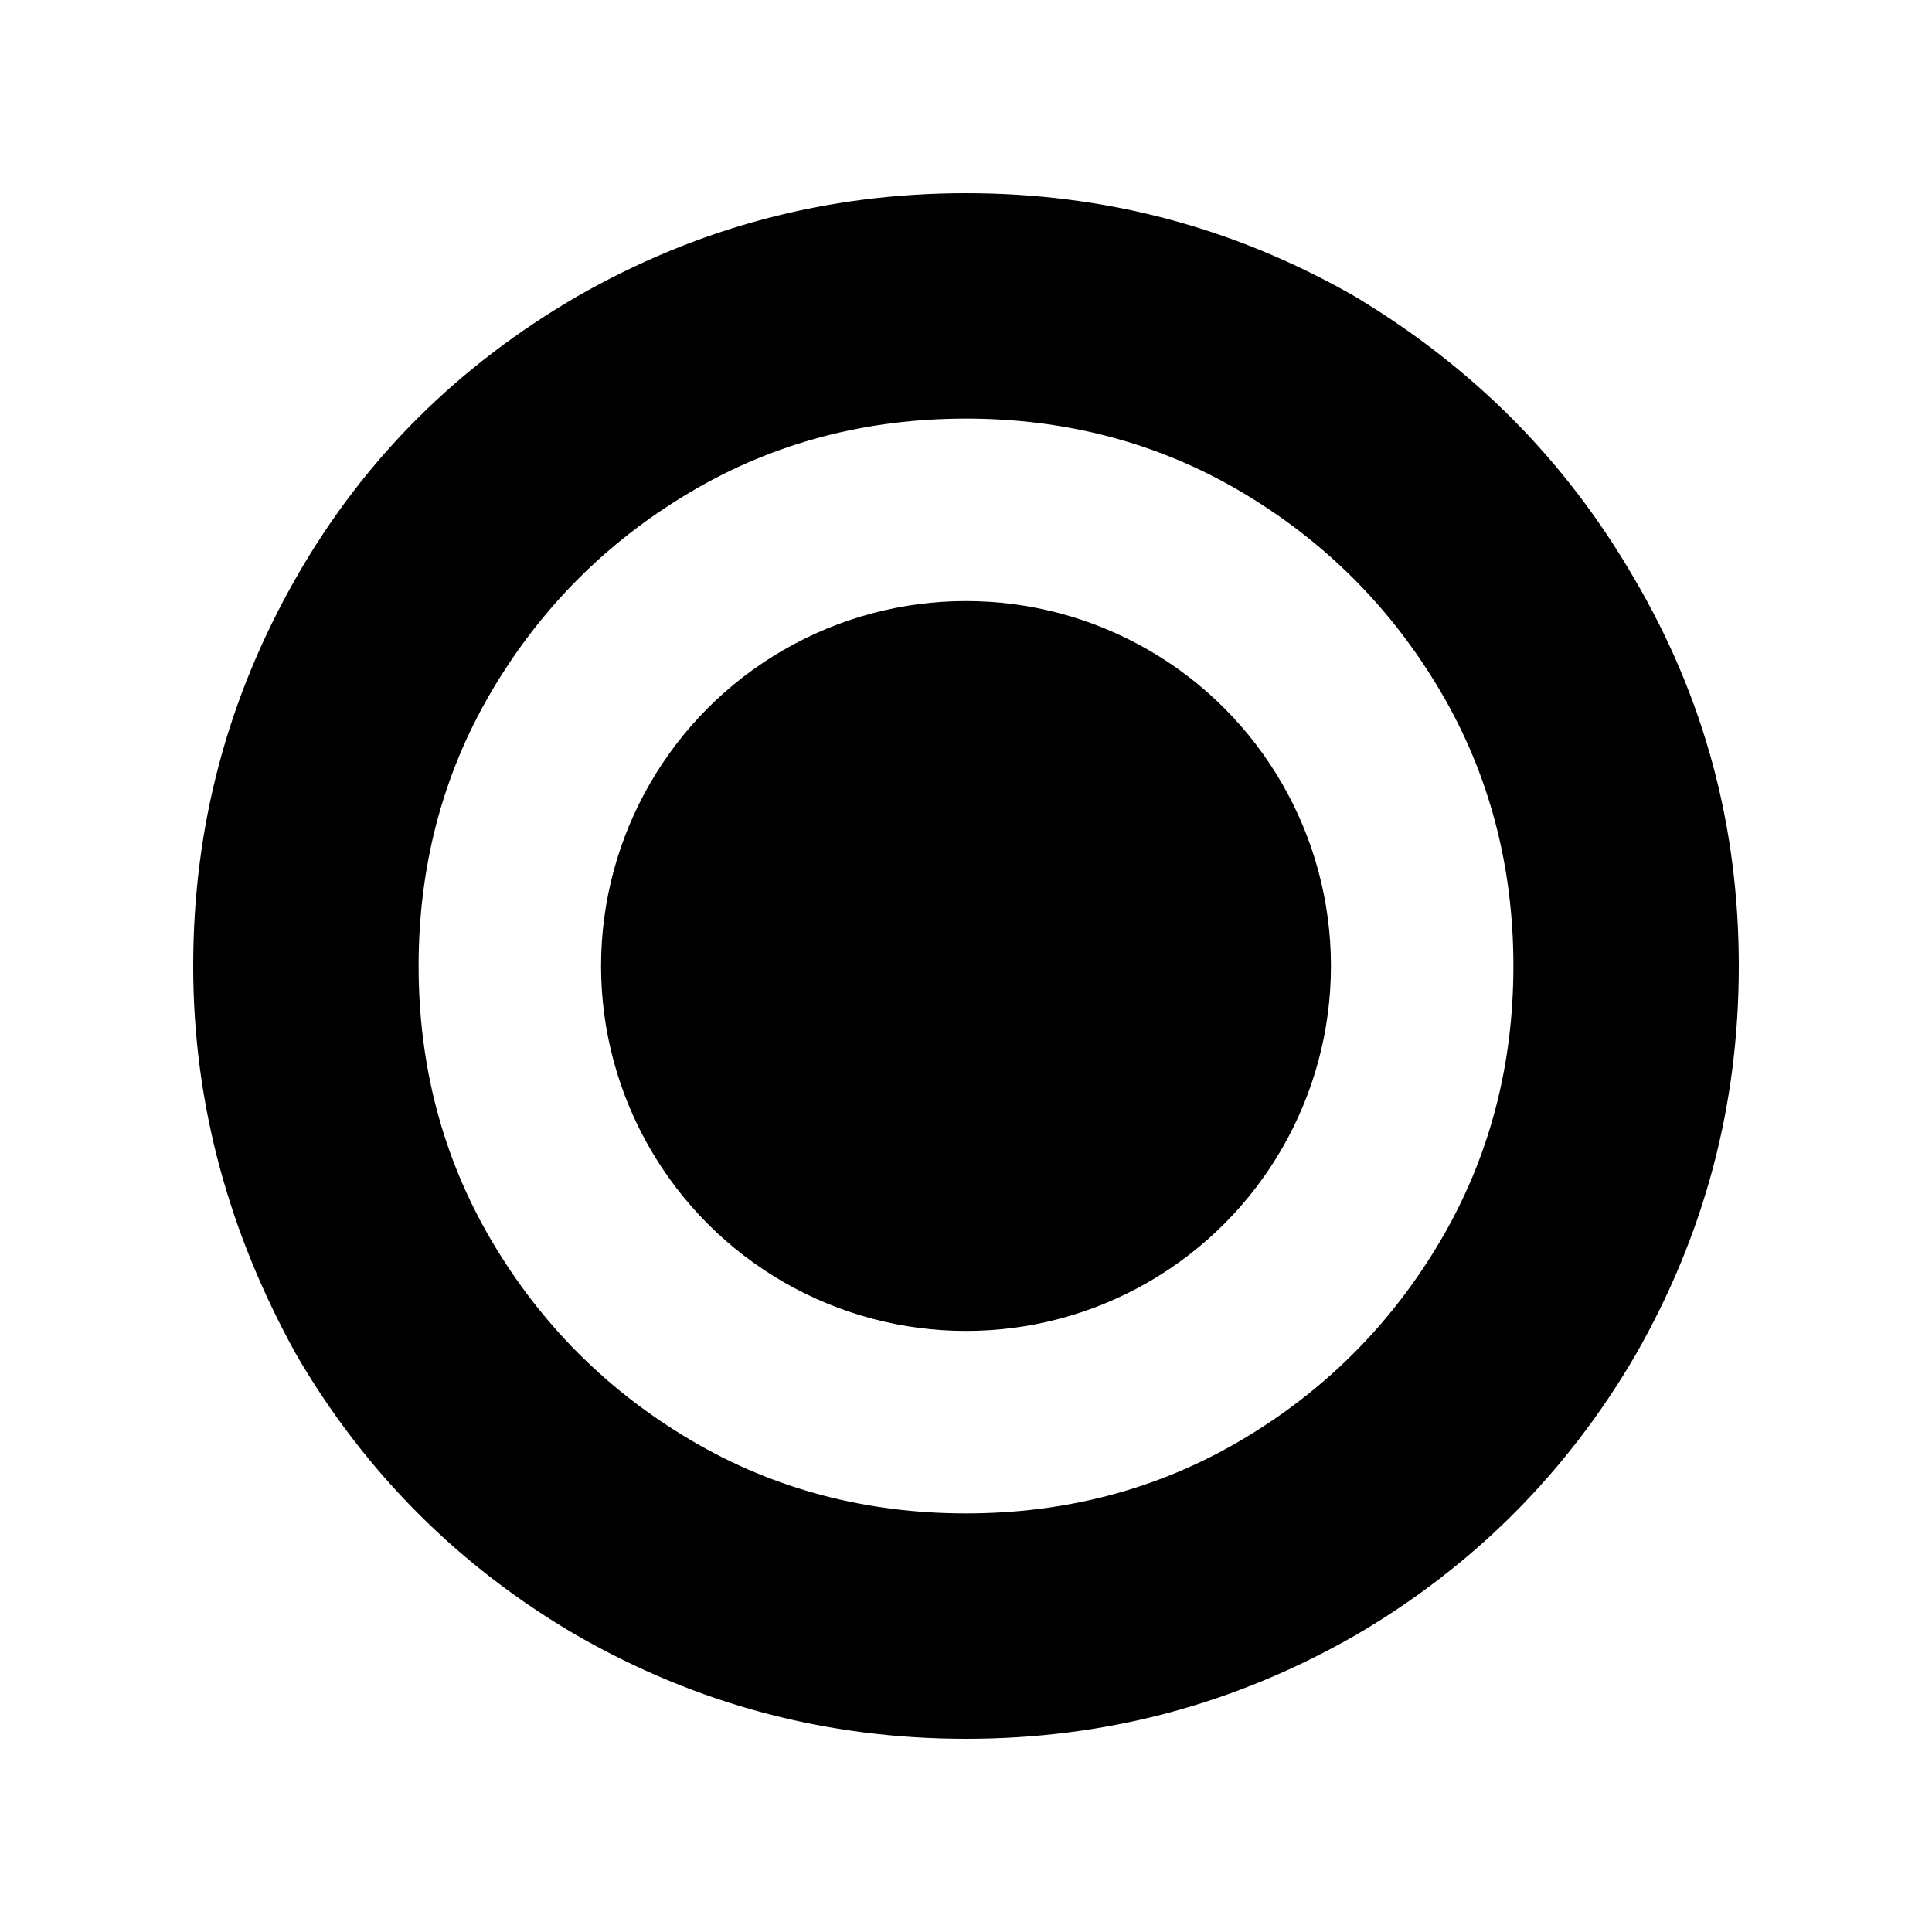 <?xml version="1.0" encoding="utf-8"?>
<!-- Generator: Adobe Illustrator 18.1.0, SVG Export Plug-In . SVG Version: 6.00 Build 0)  -->
<!DOCTYPE svg PUBLIC "-//W3C//DTD SVG 1.1//EN" "http://www.w3.org/Graphics/SVG/1.1/DTD/svg11.dtd">
<svg version="1.1" xmlns="http://www.w3.org/2000/svg" xmlns:xlink="http://www.w3.org/1999/xlink" x="0px" y="0px"
	 viewBox="0 0 90 90" enable-background="new 0 0 90 90" xml:space="preserve">
<g id="icons">
	<circle cx="45" cy="45" r="17"/>
	<g>
		<path d="M76.1,26.9C79.4,32.5,81,38.5,81,45s-1.6,12.5-4.8,18.1c-3.2,5.5-7.6,9.9-13.1,13.1C57.5,79.4,51.5,81,45,81
			s-12.5-1.6-18.1-4.8c-5.5-3.2-9.9-7.6-13.1-13.1C10.7,57.5,9,51.5,9,45c0-6.5,1.6-12.5,4.8-18.1s7.6-9.9,13.1-13.1
			C32.5,10.6,38.5,9,45,9s12.5,1.6,18.1,4.8C68.6,17.1,72.9,21.4,76.1,26.9z M57.8,22.9c-3.9-2.3-8.2-3.4-12.8-3.4
			s-8.9,1.1-12.8,3.4s-7,5.4-9.3,9.3c-2.3,3.9-3.4,8.2-3.4,12.8s1.1,8.9,3.4,12.8s5.4,7,9.3,9.3s8.2,3.4,12.8,3.4
			c4.6,0,8.9-1.1,12.8-3.4s7-5.4,9.3-9.3c2.3-3.9,3.4-8.2,3.4-12.8c0-4.6-1.1-8.9-3.4-12.8C64.8,28.3,61.7,25.2,57.8,22.9z"/>
	</g>
</g>
<g id="Painter_Palette">
</g>
</svg>
